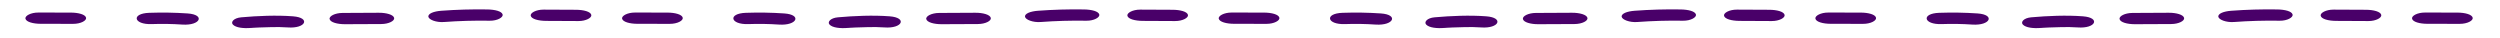 <svg width="1600" height="24" viewBox="0 0 1600 24" fill="none" xmlns="http://www.w3.org/2000/svg">
<path d="M1457.39 6.044C1447.56 5.883 1437.71 6.164 1428.03 6.884C1423.19 7.238 1419.3 8.72 1419.75 10.805C1420.14 12.607 1424.76 14.451 1429.62 14.092C1439.3 13.374 1449.15 13.095 1458.99 13.26C1463.92 13.339 1467.65 11.104 1467.28 9.335C1466.76 7.17 1462.3 6.116 1457.39 6.044Z" fill="#490069"/>
<path d="M1514.15 6.257L1493.52 6.159C1488.61 6.13 1484.84 8.273 1485.24 10.079C1485.71 12.192 1490.13 13.332 1495.12 13.37L1515.73 13.469C1520.64 13.498 1524.41 11.355 1524.01 9.549C1523.57 7.43 1519.06 6.273 1514.15 6.257Z" fill="#490069"/>
<path d="M1572.65 8.058L1552 8.028C1547.11 8.007 1543.32 10.126 1543.72 11.949C1544.18 14.042 1548.65 15.234 1553.59 15.236L1574.24 15.266C1579.13 15.288 1582.93 13.168 1582.52 11.345C1582.06 9.253 1577.64 8.075 1572.65 8.058Z" fill="#490069"/>
<path d="M1647.44 8.596C1639.34 8.047 1631.11 7.914 1622.93 8.2C1611.24 8.61 1612.82 15.819 1624.51 15.417C1631.06 15.182 1637.65 15.287 1644.14 15.727C1655.71 16.501 1659.01 9.383 1647.44 8.596Z" fill="#490069"/>
<path d="M1714.91 10.438C1704.25 9.636 1692.3 10.151 1681.85 11.08C1677.05 11.512 1674.95 14.074 1676.47 15.728C1678.37 17.759 1683.37 18.288 1688.18 17.864C1686.67 18.001 1689.5 17.788 1689.78 17.77C1690.92 17.706 1692.07 17.645 1693.21 17.594C1695.66 17.487 1698.12 17.422 1700.58 17.377C1704.24 17.247 1707.92 17.305 1711.54 17.548C1723.16 18.433 1726.44 11.315 1714.91 10.438Z" fill="#490069"/>
<path d="M1769.79 8.162L1746.66 8.282C1741.74 8.304 1737.98 10.359 1738.38 12.203C1738.84 14.274 1743.31 15.512 1748.25 15.49L1771.41 15.385C1776.35 15.362 1780.1 13.303 1779.69 11.464C1779.2 9.377 1774.73 8.139 1769.79 8.162Z" fill="#490069"/>
<path d="M1075.54 6.044C1065.7 5.883 1055.85 6.164 1046.17 6.884C1041.34 7.238 1037.44 8.72 1037.89 10.805C1038.28 12.607 1042.9 14.451 1047.77 14.092C1057.44 13.374 1067.3 13.095 1077.13 13.26C1082.06 13.339 1085.8 11.104 1085.42 9.335C1084.9 7.17 1080.44 6.116 1075.54 6.044Z" fill="#490069"/>
<path d="M1132.29 6.257L1111.66 6.159C1106.75 6.13 1102.98 8.273 1103.38 10.079C1103.86 12.192 1108.28 13.332 1113.27 13.37L1133.87 13.469C1138.79 13.498 1142.55 11.355 1142.15 9.549C1141.71 7.43 1137.21 6.273 1132.29 6.257Z" fill="#490069"/>
<path d="M1190.79 8.058L1170.14 8.028C1165.25 8.007 1161.46 10.126 1161.86 11.949C1162.32 14.042 1166.79 15.234 1171.74 15.236L1192.38 15.266C1197.27 15.288 1201.07 13.168 1200.66 11.345C1200.21 9.253 1195.78 8.075 1190.79 8.058Z" fill="#490069"/>
<path d="M1265.58 8.596C1257.49 8.047 1249.25 7.914 1241.08 8.2C1229.39 8.61 1230.96 15.819 1242.65 15.417C1249.2 15.182 1255.8 15.287 1262.28 15.727C1273.86 16.501 1277.15 9.383 1265.58 8.596Z" fill="#490069"/>
<path d="M1333.05 10.438C1322.4 9.636 1310.44 10.151 1299.99 11.08C1295.19 11.512 1293.09 14.074 1294.62 15.728C1296.51 17.759 1301.52 18.288 1306.32 17.864C1304.81 18.001 1307.64 17.788 1307.92 17.77C1309.06 17.706 1310.22 17.645 1311.35 17.594C1313.8 17.487 1316.27 17.422 1318.72 17.377C1322.38 17.247 1326.06 17.305 1329.68 17.548C1341.31 18.433 1344.58 11.315 1333.05 10.438Z" fill="#490069"/>
<path d="M1387.93 8.162L1364.8 8.282C1359.88 8.304 1356.12 10.359 1356.52 12.203C1356.98 14.274 1361.46 15.512 1366.4 15.49L1389.55 15.385C1394.49 15.362 1398.24 13.303 1397.83 11.464C1397.34 9.377 1392.87 8.139 1387.93 8.162Z" fill="#490069"/>
<path d="M693.678 6.044C683.842 5.883 673.992 6.164 664.315 6.884C659.479 7.238 655.583 8.72 656.037 10.805C656.426 12.607 661.043 14.451 665.91 14.092C675.588 13.374 685.439 13.095 695.275 13.26C700.203 13.339 703.941 11.104 703.562 9.335C703.041 7.17 698.583 6.116 693.678 6.044Z" fill="#490069"/>
<path d="M750.431 6.257L729.803 6.159C724.891 6.13 721.125 8.273 721.525 10.079C721.999 12.192 726.42 13.332 731.41 13.37L752.016 13.469C756.929 13.498 760.694 11.355 760.294 9.549C759.851 7.43 755.35 6.273 750.431 6.257Z" fill="#490069"/>
<path d="M808.933 8.058L788.284 8.028C783.395 8.007 779.601 10.126 780.006 11.949C780.463 14.042 784.932 15.234 789.879 15.236L810.528 15.266C815.417 15.288 819.21 13.168 818.805 11.345C818.349 9.253 813.926 8.075 808.933 8.058Z" fill="#490069"/>
<path d="M883.722 8.596C875.63 8.047 867.395 7.914 859.218 8.2C847.53 8.61 849.104 15.819 860.795 15.417C867.343 15.182 873.94 15.287 880.421 15.727C892 16.501 895.294 9.383 883.722 8.596Z" fill="#490069"/>
<path d="M951.197 10.438C940.539 9.636 928.588 10.151 918.138 11.08C913.336 11.512 911.232 14.074 912.758 15.728C914.654 17.759 919.658 18.288 924.463 17.864C922.951 18.001 925.781 17.788 926.061 17.77C927.203 17.706 928.358 17.645 929.494 17.594C931.945 17.487 934.408 17.422 936.867 17.377C940.523 17.247 944.206 17.305 947.826 17.548C959.45 18.433 962.724 11.315 951.197 10.438Z" fill="#490069"/>
<path d="M1006.07 8.162L982.944 8.282C978.026 8.304 974.265 10.359 974.666 12.203C975.127 14.274 979.599 15.512 984.538 15.49L1007.69 15.385C1012.63 15.362 1016.38 13.303 1015.97 11.464C1015.48 9.377 1011.01 8.139 1006.07 8.162Z" fill="#490069"/>
<path d="M311.821 6.044C301.985 5.883 292.134 6.164 282.458 6.884C277.622 7.238 273.726 8.72 274.18 10.805C274.568 12.607 279.186 14.451 284.053 14.092C293.73 13.374 303.582 13.095 313.418 13.26C318.346 13.339 322.083 11.104 321.705 9.335C321.184 7.17 316.726 6.116 311.821 6.044Z" fill="#490069"/>
<path d="M368.574 6.257L347.946 6.159C343.034 6.13 339.268 8.273 339.668 10.079C340.142 12.192 344.563 13.332 349.552 13.37L370.159 13.469C375.072 13.498 378.837 11.355 378.437 9.549C377.994 7.43 373.493 6.273 368.574 6.257Z" fill="#490069"/>
<path d="M427.076 8.058L406.427 8.028C401.538 8.007 397.744 10.126 398.149 11.949C398.606 14.042 403.075 15.234 408.021 15.236L428.67 15.266C433.56 15.288 437.353 13.168 436.948 11.345C436.491 9.253 432.069 8.075 427.076 8.058Z" fill="#490069"/>
<path d="M501.864 8.596C493.773 8.047 485.538 7.914 477.361 8.2C465.673 8.61 467.247 15.819 478.937 15.417C485.486 15.182 492.083 15.287 498.563 15.727C510.142 16.501 513.437 9.383 501.864 8.596Z" fill="#490069"/>
<path d="M569.34 10.438C558.682 9.636 546.73 10.151 536.281 11.08C531.479 11.512 529.375 14.074 530.901 15.728C532.797 17.759 537.801 18.288 542.605 17.864C541.094 18.001 543.924 17.788 544.204 17.77C545.346 17.706 546.501 17.645 547.637 17.594C550.087 17.487 552.55 17.422 555.01 17.377C558.666 17.247 562.349 17.305 565.969 17.548C577.593 18.433 580.866 11.315 569.34 10.438Z" fill="#490069"/>
<path d="M624.215 8.162L601.087 8.282C596.169 8.304 592.408 10.359 592.809 12.203C593.27 14.274 597.742 15.512 602.681 15.49L625.835 15.385C630.774 15.362 634.524 13.303 634.114 11.464C633.627 9.377 629.154 8.139 624.215 8.162Z" fill="#490069"/>
<path d="M-70.036 6.044C-79.872 5.883 -89.723 6.164 -99.399 6.884C-104.236 7.238 -108.131 8.72 -107.677 10.805C-107.289 12.607 -102.671 14.451 -97.805 14.092C-88.127 13.374 -78.275 13.095 -68.439 13.26C-63.511 13.339 -59.774 11.104 -60.152 9.335C-60.673 7.17 -65.132 6.116 -70.036 6.044Z" fill="#490069"/>
<path d="M-13.283 6.257L-33.911 6.159C-38.824 6.13 -42.589 8.273 -42.189 10.079C-41.715 12.192 -37.294 13.332 -32.305 13.37L-11.698 13.469C-6.785 13.498 -3.02 11.355 -3.42 9.549C-3.864 7.43 -8.364 6.273 -13.283 6.257Z" fill="#490069"/>
<path d="M45.218 8.058L24.57 8.028C19.68 8.007 15.886 10.126 16.292 11.949C16.748 14.042 21.218 15.234 26.164 15.236L46.813 15.266C51.702 15.288 55.496 13.168 55.091 11.345C54.634 9.253 50.212 8.075 45.218 8.058Z" fill="#490069"/>
<path d="M120.007 8.596C111.916 8.047 103.681 7.914 95.504 8.2C83.816 8.61 85.389 15.819 97.08 15.417C103.628 15.182 110.226 15.287 116.706 15.727C128.285 16.501 131.58 9.383 120.007 8.596Z" fill="#490069"/>
<path d="M187.483 10.438C176.825 9.636 164.873 10.151 154.423 11.08C149.621 11.512 147.518 14.074 149.044 15.728C150.94 17.759 155.944 18.288 160.748 17.864C159.237 18.001 162.067 17.788 162.346 17.77C163.489 17.706 164.643 17.645 165.78 17.594C168.23 17.487 170.693 17.422 173.153 17.377C176.809 17.247 180.492 17.305 184.112 17.548C195.736 18.433 199.009 11.315 187.483 10.438Z" fill="#490069"/>
<path d="M242.358 8.162L219.23 8.282C214.311 8.304 210.551 10.359 210.952 12.203C211.412 14.274 215.885 15.512 220.824 15.49L243.978 15.385C248.917 15.362 252.666 13.303 252.256 11.464C251.769 9.377 247.297 8.139 242.358 8.162Z" fill="#490069"/>
<path d="M-451.893 6.044C-461.729 5.883 -471.58 6.164 -481.256 6.884C-486.093 7.238 -489.989 8.72 -489.534 10.805C-489.146 12.607 -484.528 14.451 -479.662 14.092C-469.984 13.374 -460.132 13.095 -450.296 13.26C-445.368 13.339 -441.631 11.104 -442.009 9.335C-442.531 7.17 -446.989 6.116 -451.893 6.044Z" fill="#490069"/>
<path d="M-395.141 6.257L-415.768 6.159C-420.681 6.13 -424.446 8.273 -424.046 10.079C-423.573 12.192 -419.151 13.332 -414.162 13.37L-393.555 13.469C-388.642 13.498 -384.877 11.355 -385.277 9.549C-385.721 7.43 -390.221 6.273 -395.141 6.257Z" fill="#490069"/>
<path d="M-336.639 8.058L-357.288 8.028C-362.177 8.007 -365.971 10.126 -365.566 11.949C-365.109 14.042 -360.64 15.234 -355.693 15.236L-335.044 15.266C-330.155 15.288 -326.361 13.168 -326.766 11.345C-327.223 9.253 -331.645 8.075 -336.639 8.058Z" fill="#490069"/>
<path d="M-261.85 8.596C-269.941 8.047 -278.177 7.914 -286.353 8.2C-298.042 8.61 -296.468 15.819 -284.777 15.417C-278.229 15.182 -271.632 15.287 -265.151 15.727C-253.572 16.501 -250.278 9.383 -261.85 8.596Z" fill="#490069"/>
<path d="M-194.375 10.438C-205.032 9.636 -216.984 10.151 -227.434 11.08C-232.236 11.512 -234.339 14.074 -232.813 15.728C-230.917 17.759 -225.914 18.288 -221.109 17.864C-222.62 18.001 -219.791 17.788 -219.511 17.77C-218.368 17.706 -217.214 17.645 -216.078 17.594C-213.627 17.487 -211.164 17.422 -208.705 17.377C-205.048 17.247 -201.365 17.305 -197.746 17.548C-186.122 18.433 -182.848 11.315 -194.375 10.438Z" fill="#490069"/>
<path d="M-139.5 8.162L-162.628 8.282C-167.546 8.304 -171.307 10.359 -170.906 12.203C-170.445 14.274 -165.972 15.512 -161.033 15.49L-137.879 15.385C-132.94 15.362 -129.191 13.303 -129.601 11.464C-130.088 9.377 -134.561 8.139 -139.5 8.162Z" fill="#490069"/>
</svg>
